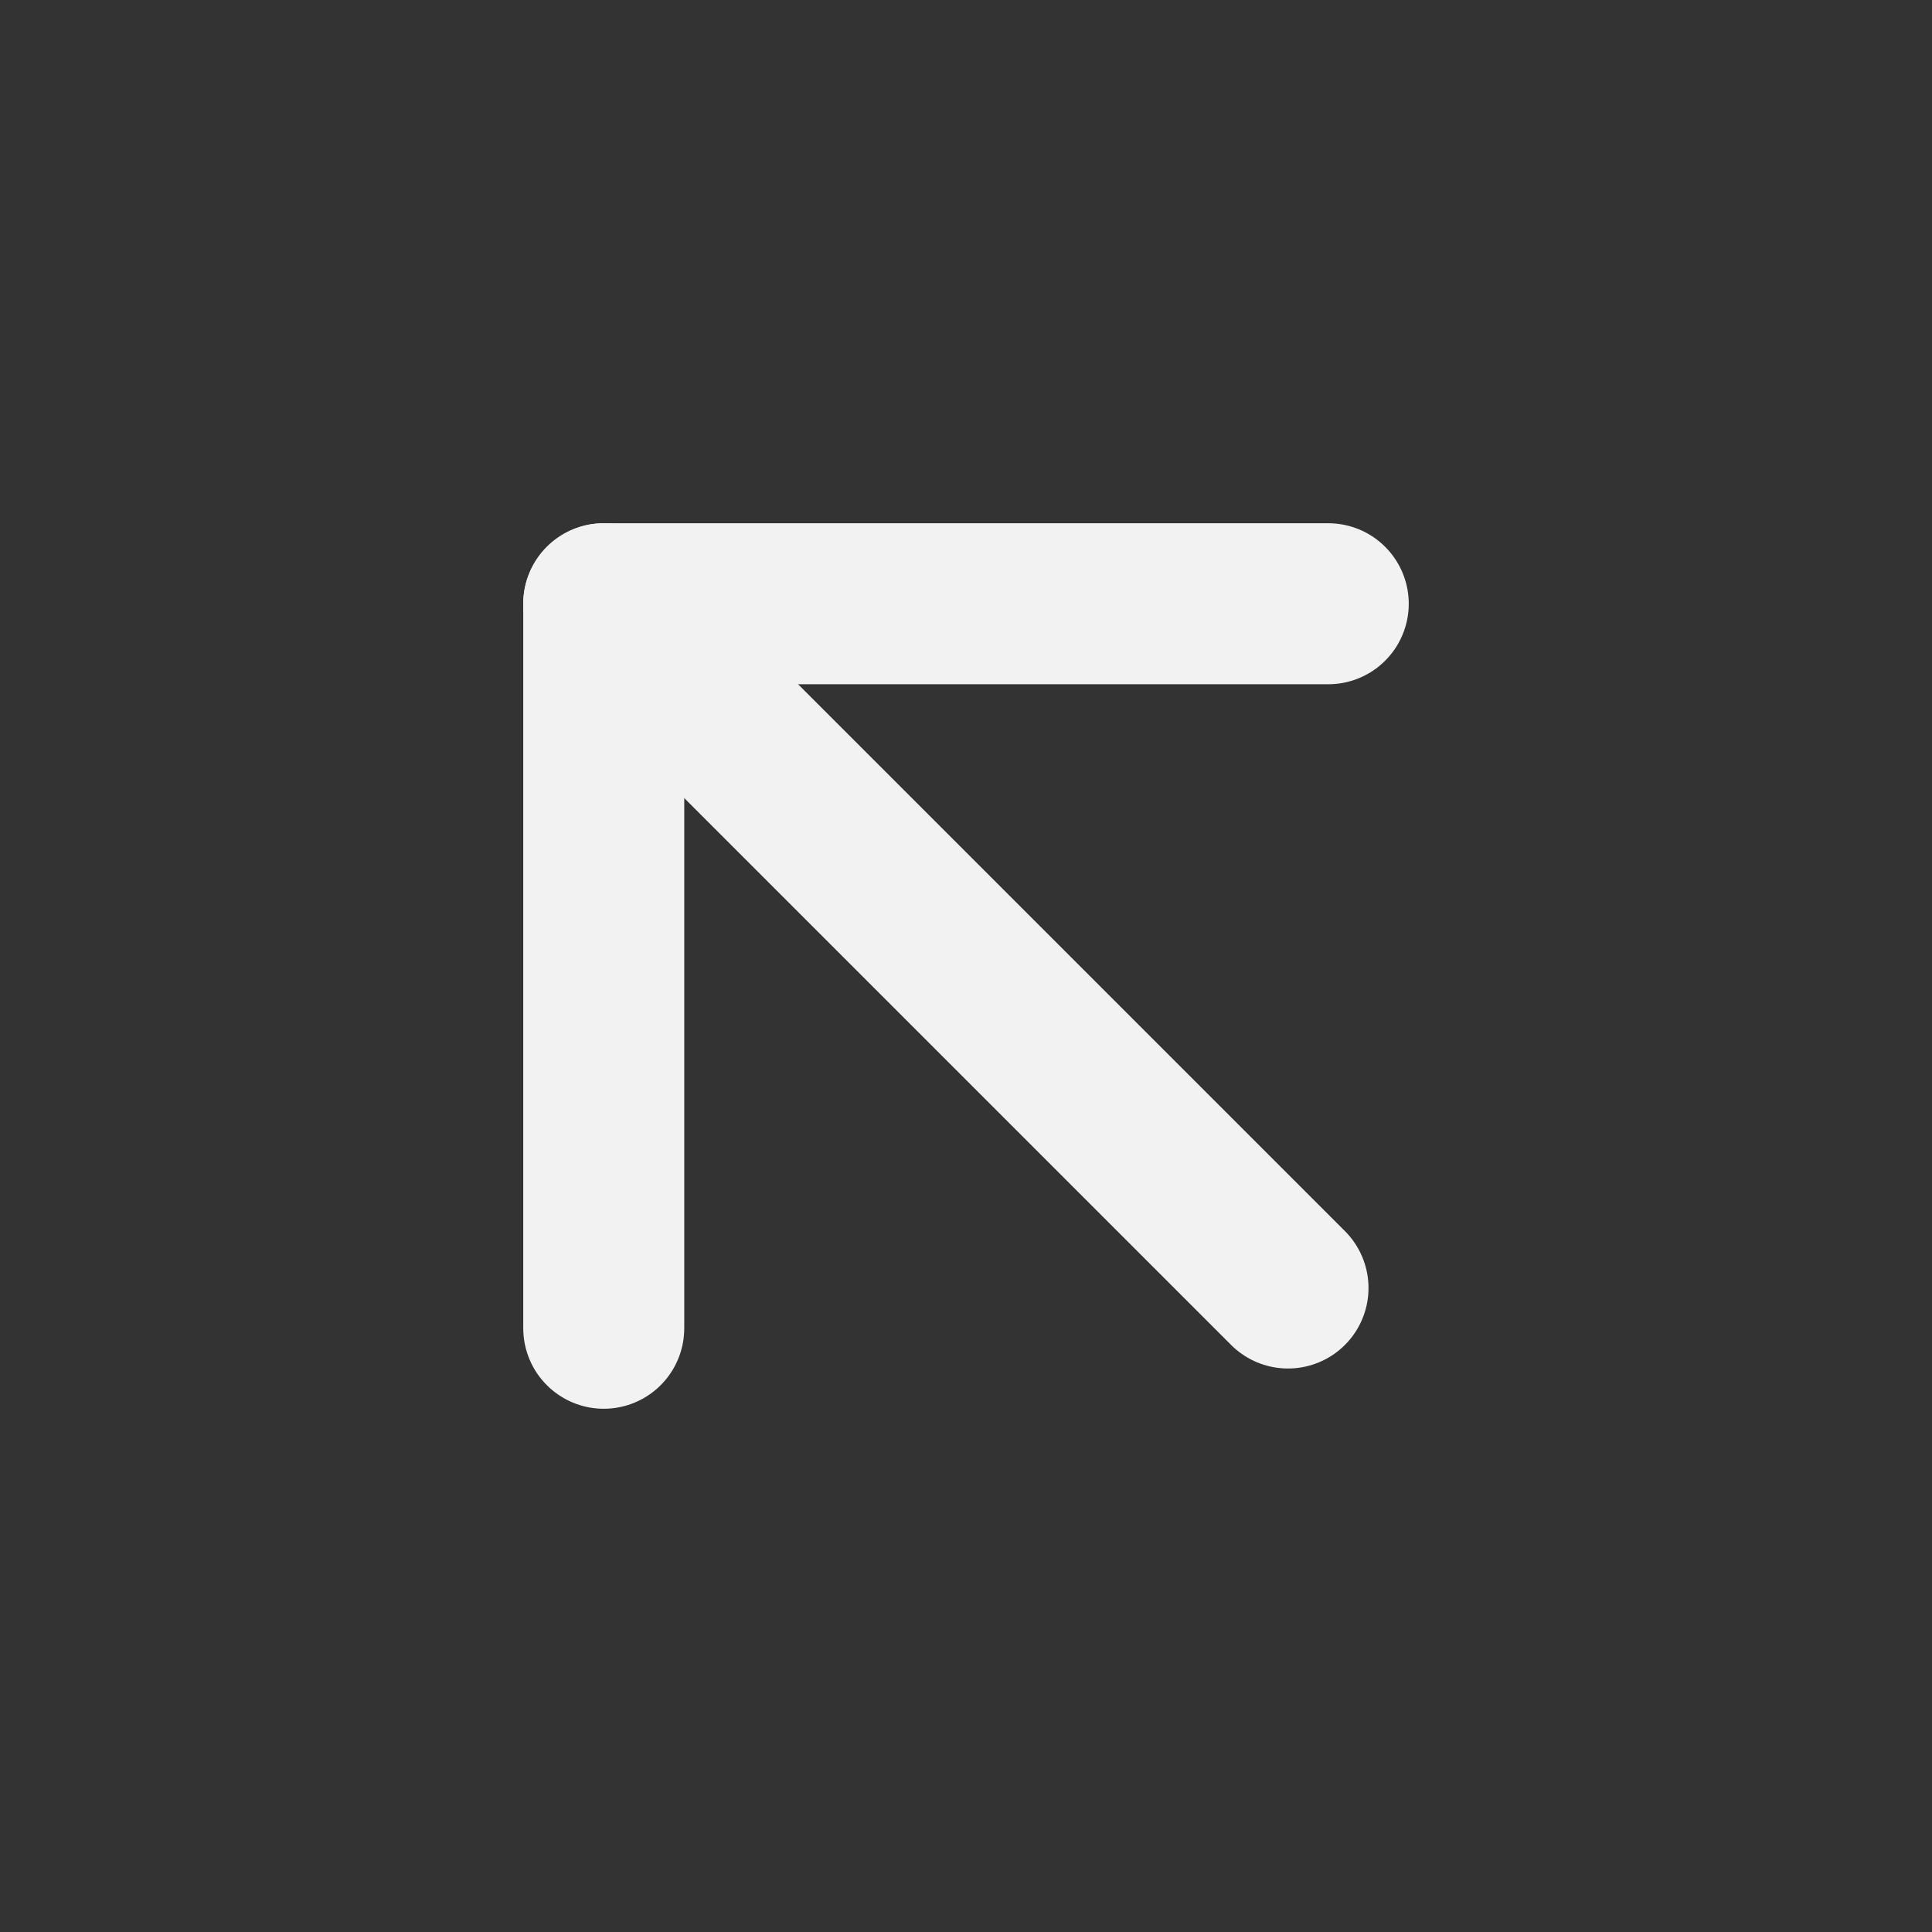 <?xml version="1.0" encoding="UTF-8"?><svg width="24" height="24" viewBox="0 0 48 48" fill="none" xmlns="http://www.w3.org/2000/svg"><rect x="0" y="0" width="48" height="48" fill="#333333" stroke="none"/><path d="M32 32L15 15" stroke="#F2F2F2" stroke-width="4" stroke-linecap="round" stroke-linejoin="round"/><path d="M15 33V15H33" stroke="#F2F2F2" stroke-width="4" stroke-linecap="round" stroke-linejoin="round"/></svg>